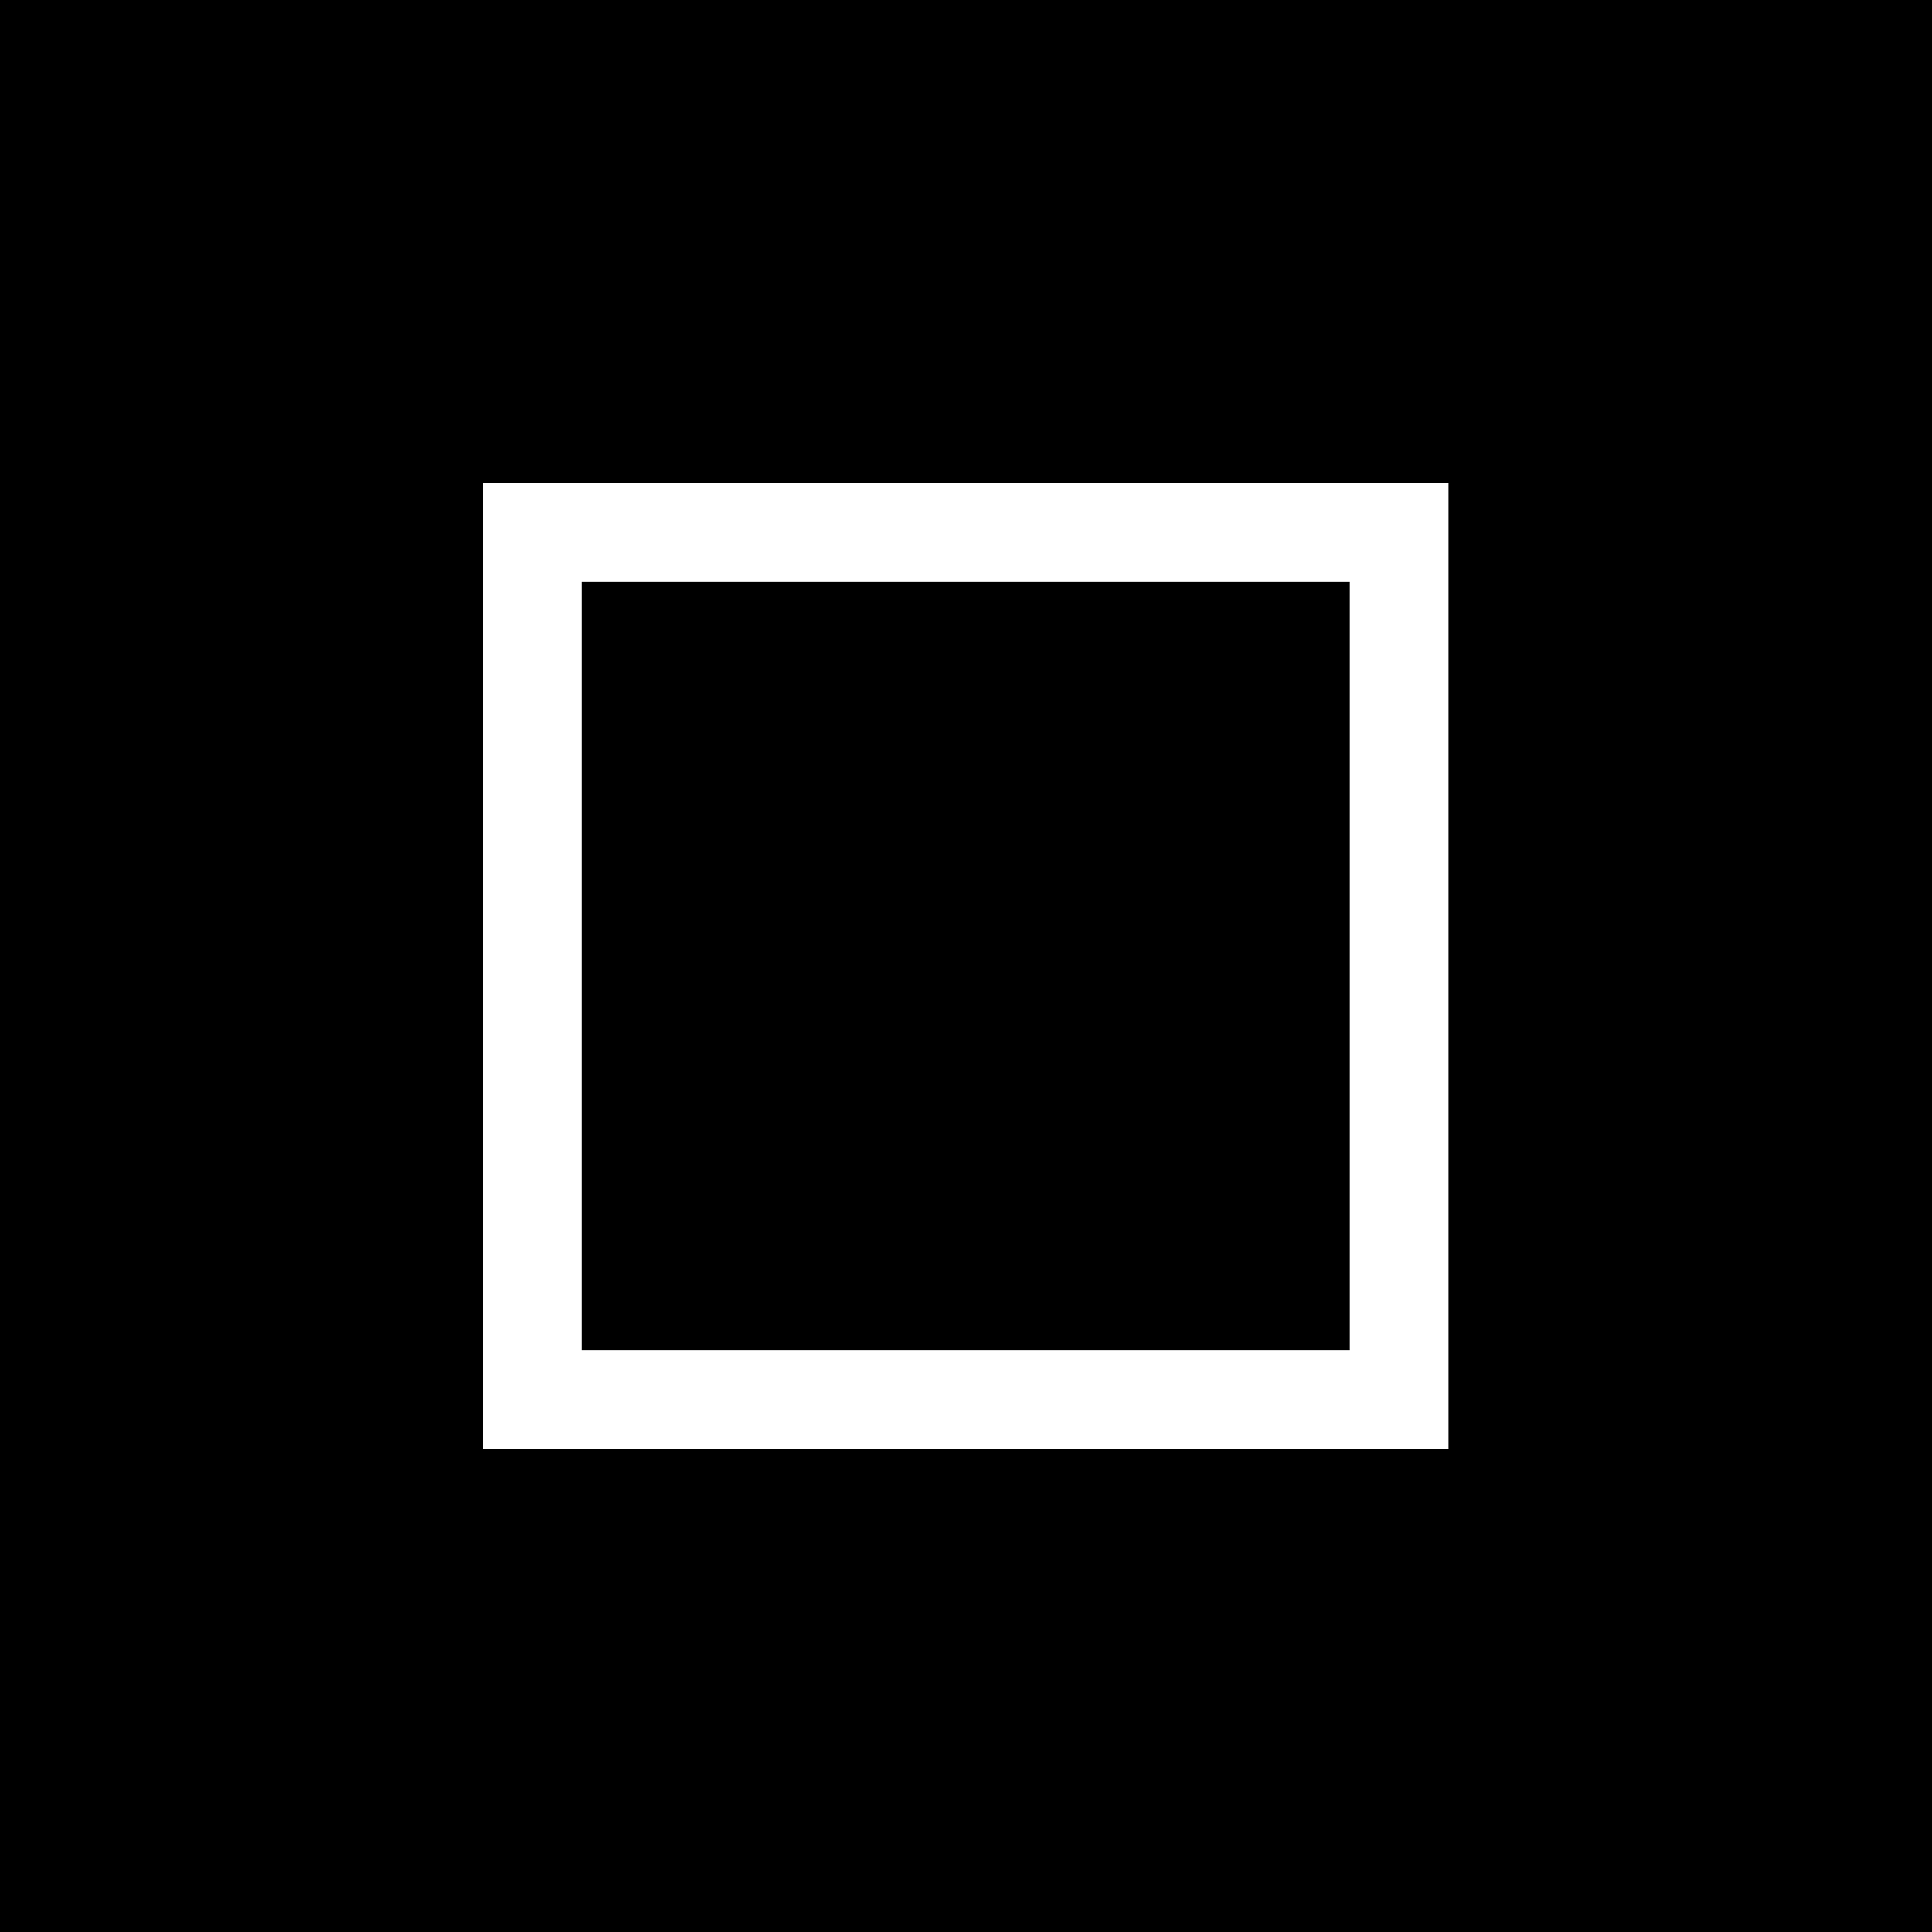 <svg width="600" height="600" viewBox="0 0 600 600" fill="none" xmlns="http://www.w3.org/2000/svg">
<rect width="600" height="600" fill="black"/>
<path fill-rule="evenodd" clip-rule="evenodd" d="M150 150H449.832V450H150V150ZM419.168 180.682V419.318H180.665V180.682H419.168Z" fill="white"/>
</svg>
